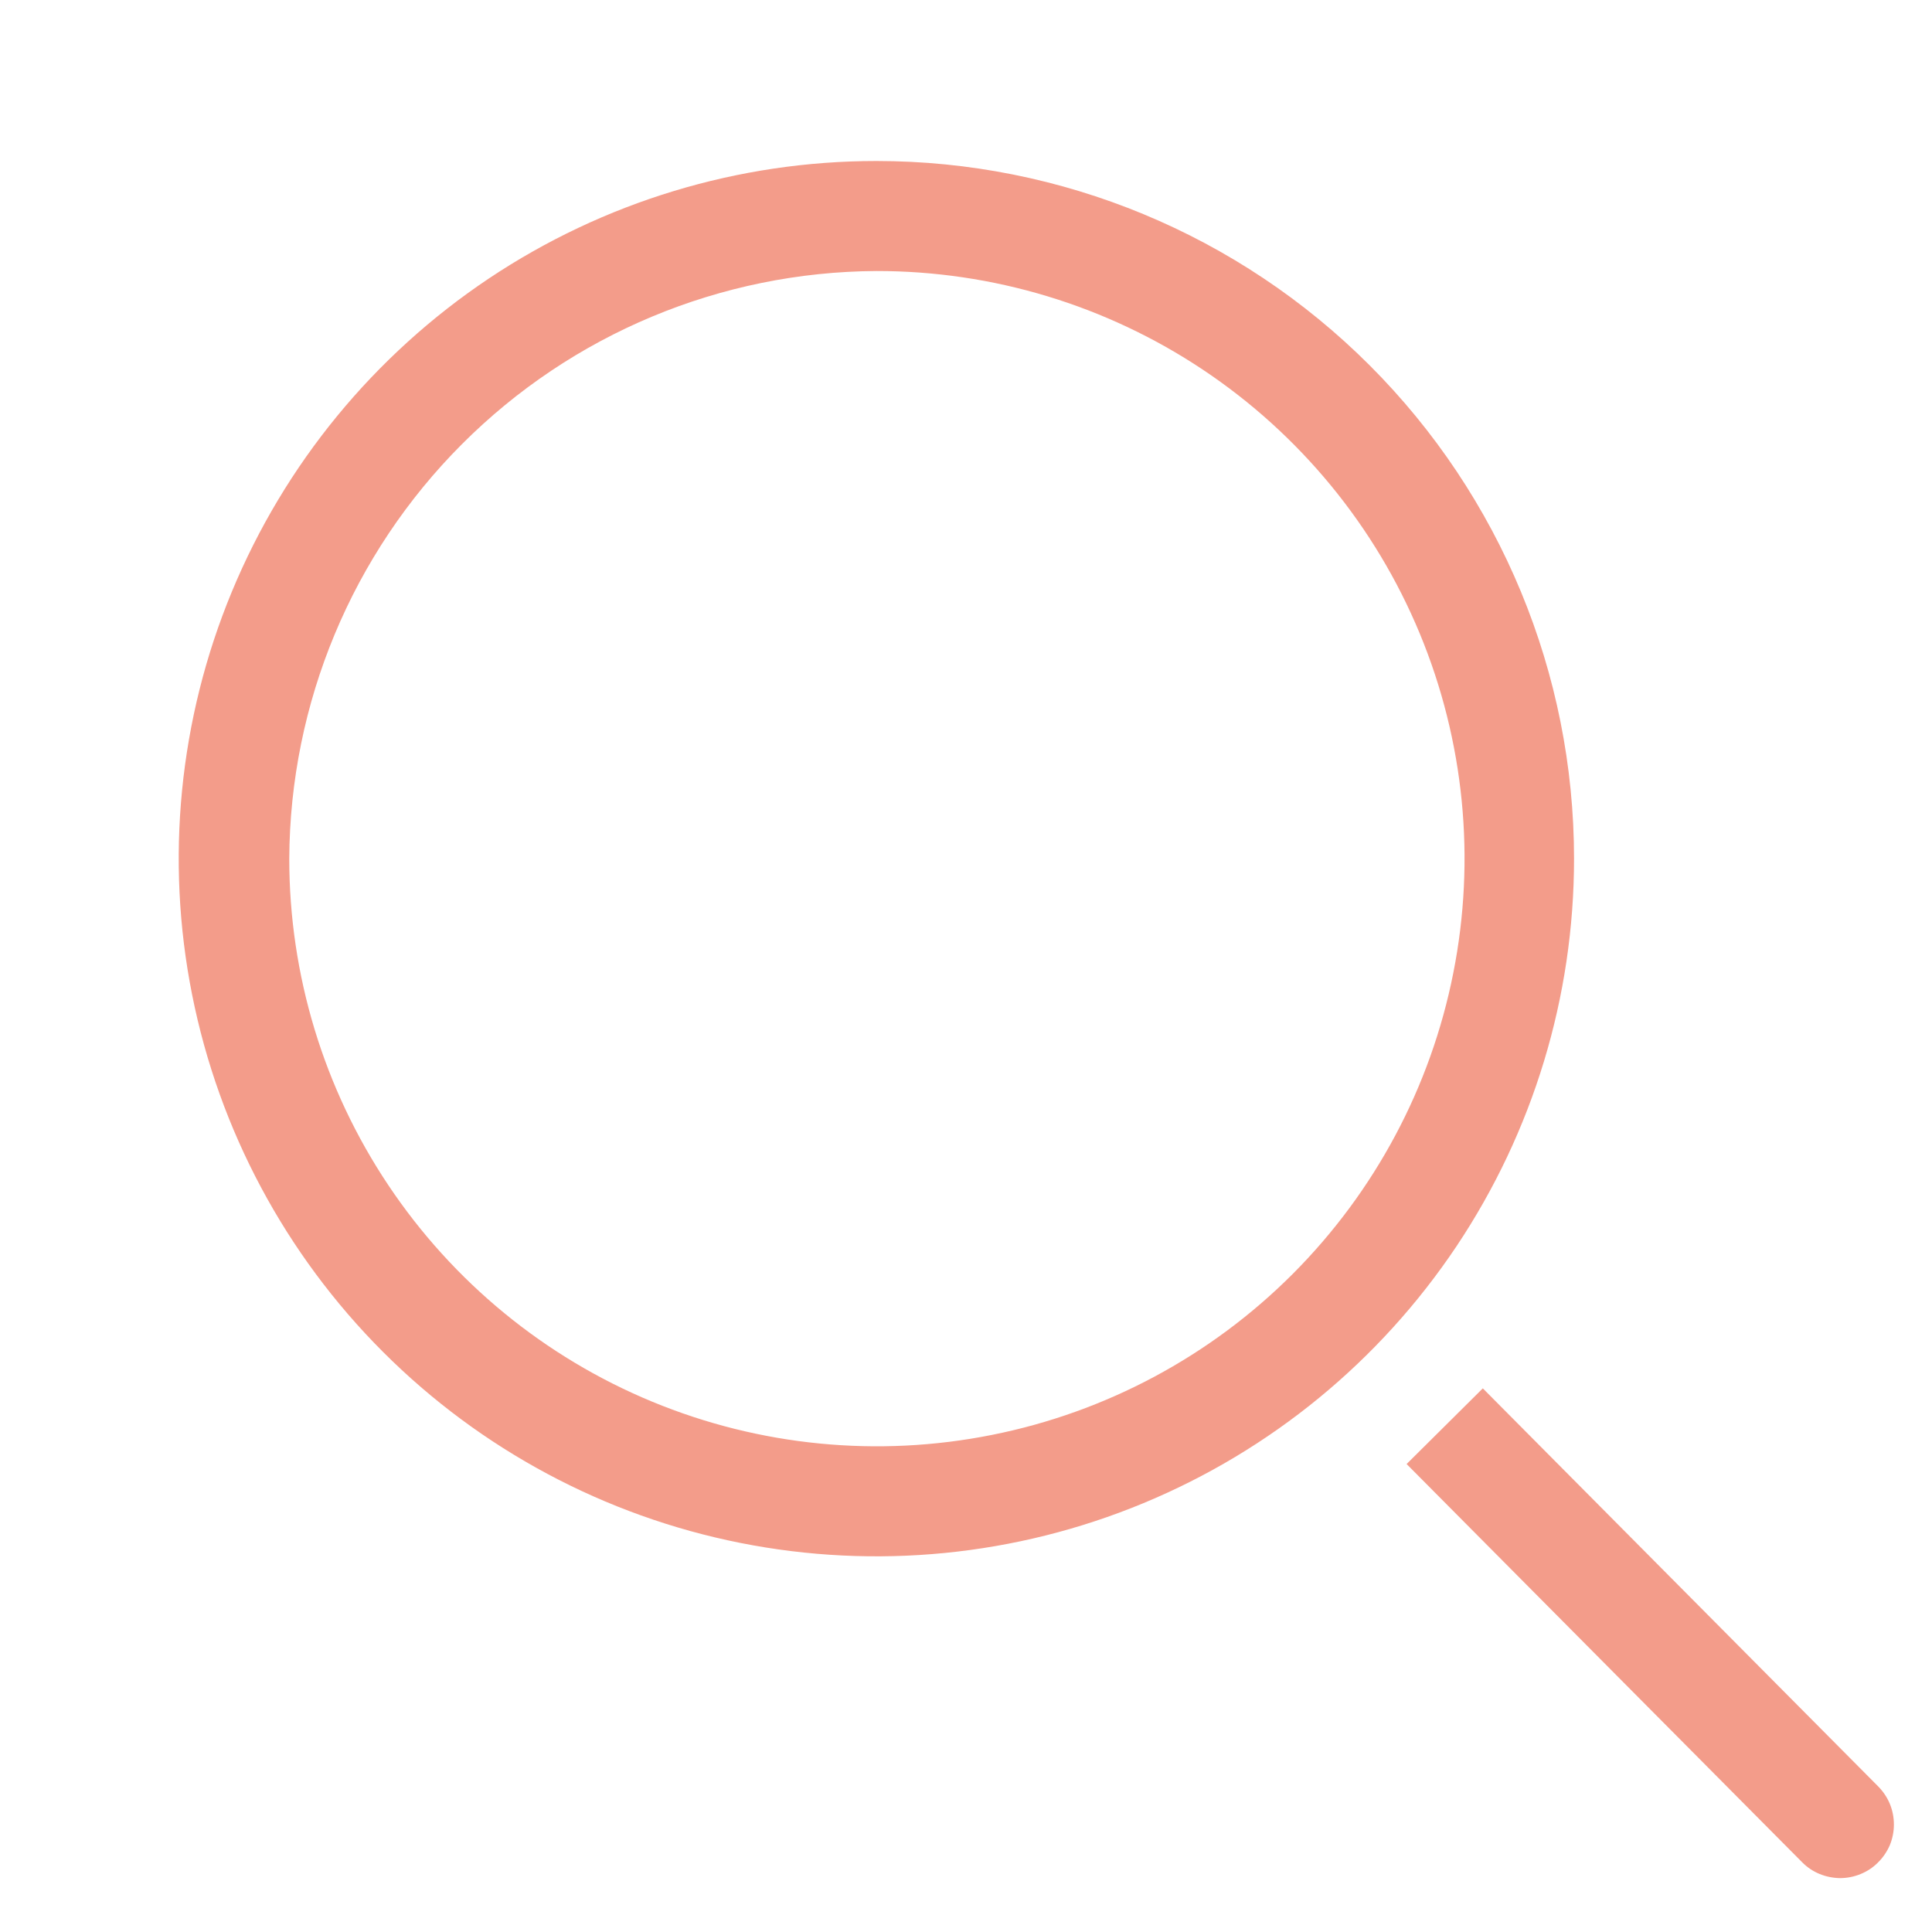 <svg width="18" height="18" viewBox="0 0 18 18" fill="none" xmlns="http://www.w3.org/2000/svg">
<g clip-path="url(#clip0_44_1307)">
<path d="M8.165 2.525C9.248 2.524 10.307 2.844 11.208 3.445C12.109 4.046 12.812 4.901 13.227 5.901C13.642 6.902 13.751 8.003 13.54 9.065C13.33 10.127 12.809 11.103 12.043 11.87C11.278 12.636 10.302 13.158 9.24 13.369C8.178 13.581 7.077 13.473 6.076 13.059C5.075 12.645 4.22 11.943 3.618 11.042C3.016 10.142 2.695 9.083 2.695 8C2.702 6.551 3.28 5.163 4.304 4.138C5.328 3.112 6.716 2.533 8.165 2.525ZM8.165 1.5C6.879 1.5 5.623 1.881 4.554 2.595C3.485 3.31 2.652 4.325 2.16 5.513C1.668 6.7 1.539 8.007 1.79 9.268C2.041 10.529 2.66 11.687 3.569 12.596C4.478 13.505 5.636 14.124 6.897 14.375C8.158 14.626 9.465 14.497 10.652 14.005C11.84 13.513 12.855 12.68 13.57 11.611C14.284 10.542 14.665 9.286 14.665 8C14.665 6.276 13.98 4.623 12.761 3.404C11.542 2.185 9.889 1.5 8.165 1.5Z" fill="#F39C8A"/>
<path d="M17.5 16.645L13.815 12.935L13.105 13.64L16.79 17.35C16.836 17.397 16.891 17.434 16.952 17.459C17.012 17.484 17.078 17.497 17.143 17.498C17.209 17.498 17.274 17.485 17.335 17.46C17.396 17.435 17.451 17.399 17.497 17.352C17.544 17.306 17.581 17.251 17.607 17.191C17.632 17.13 17.645 17.065 17.645 16.999C17.645 16.934 17.633 16.869 17.608 16.808C17.583 16.747 17.546 16.692 17.5 16.645Z" fill="#F39C8A"/>
</g>
<defs>
<clipPath id="clip0_44_1307">
<rect width="18" height="18" fill="white"/>
</clipPath>
</defs>
</svg>
